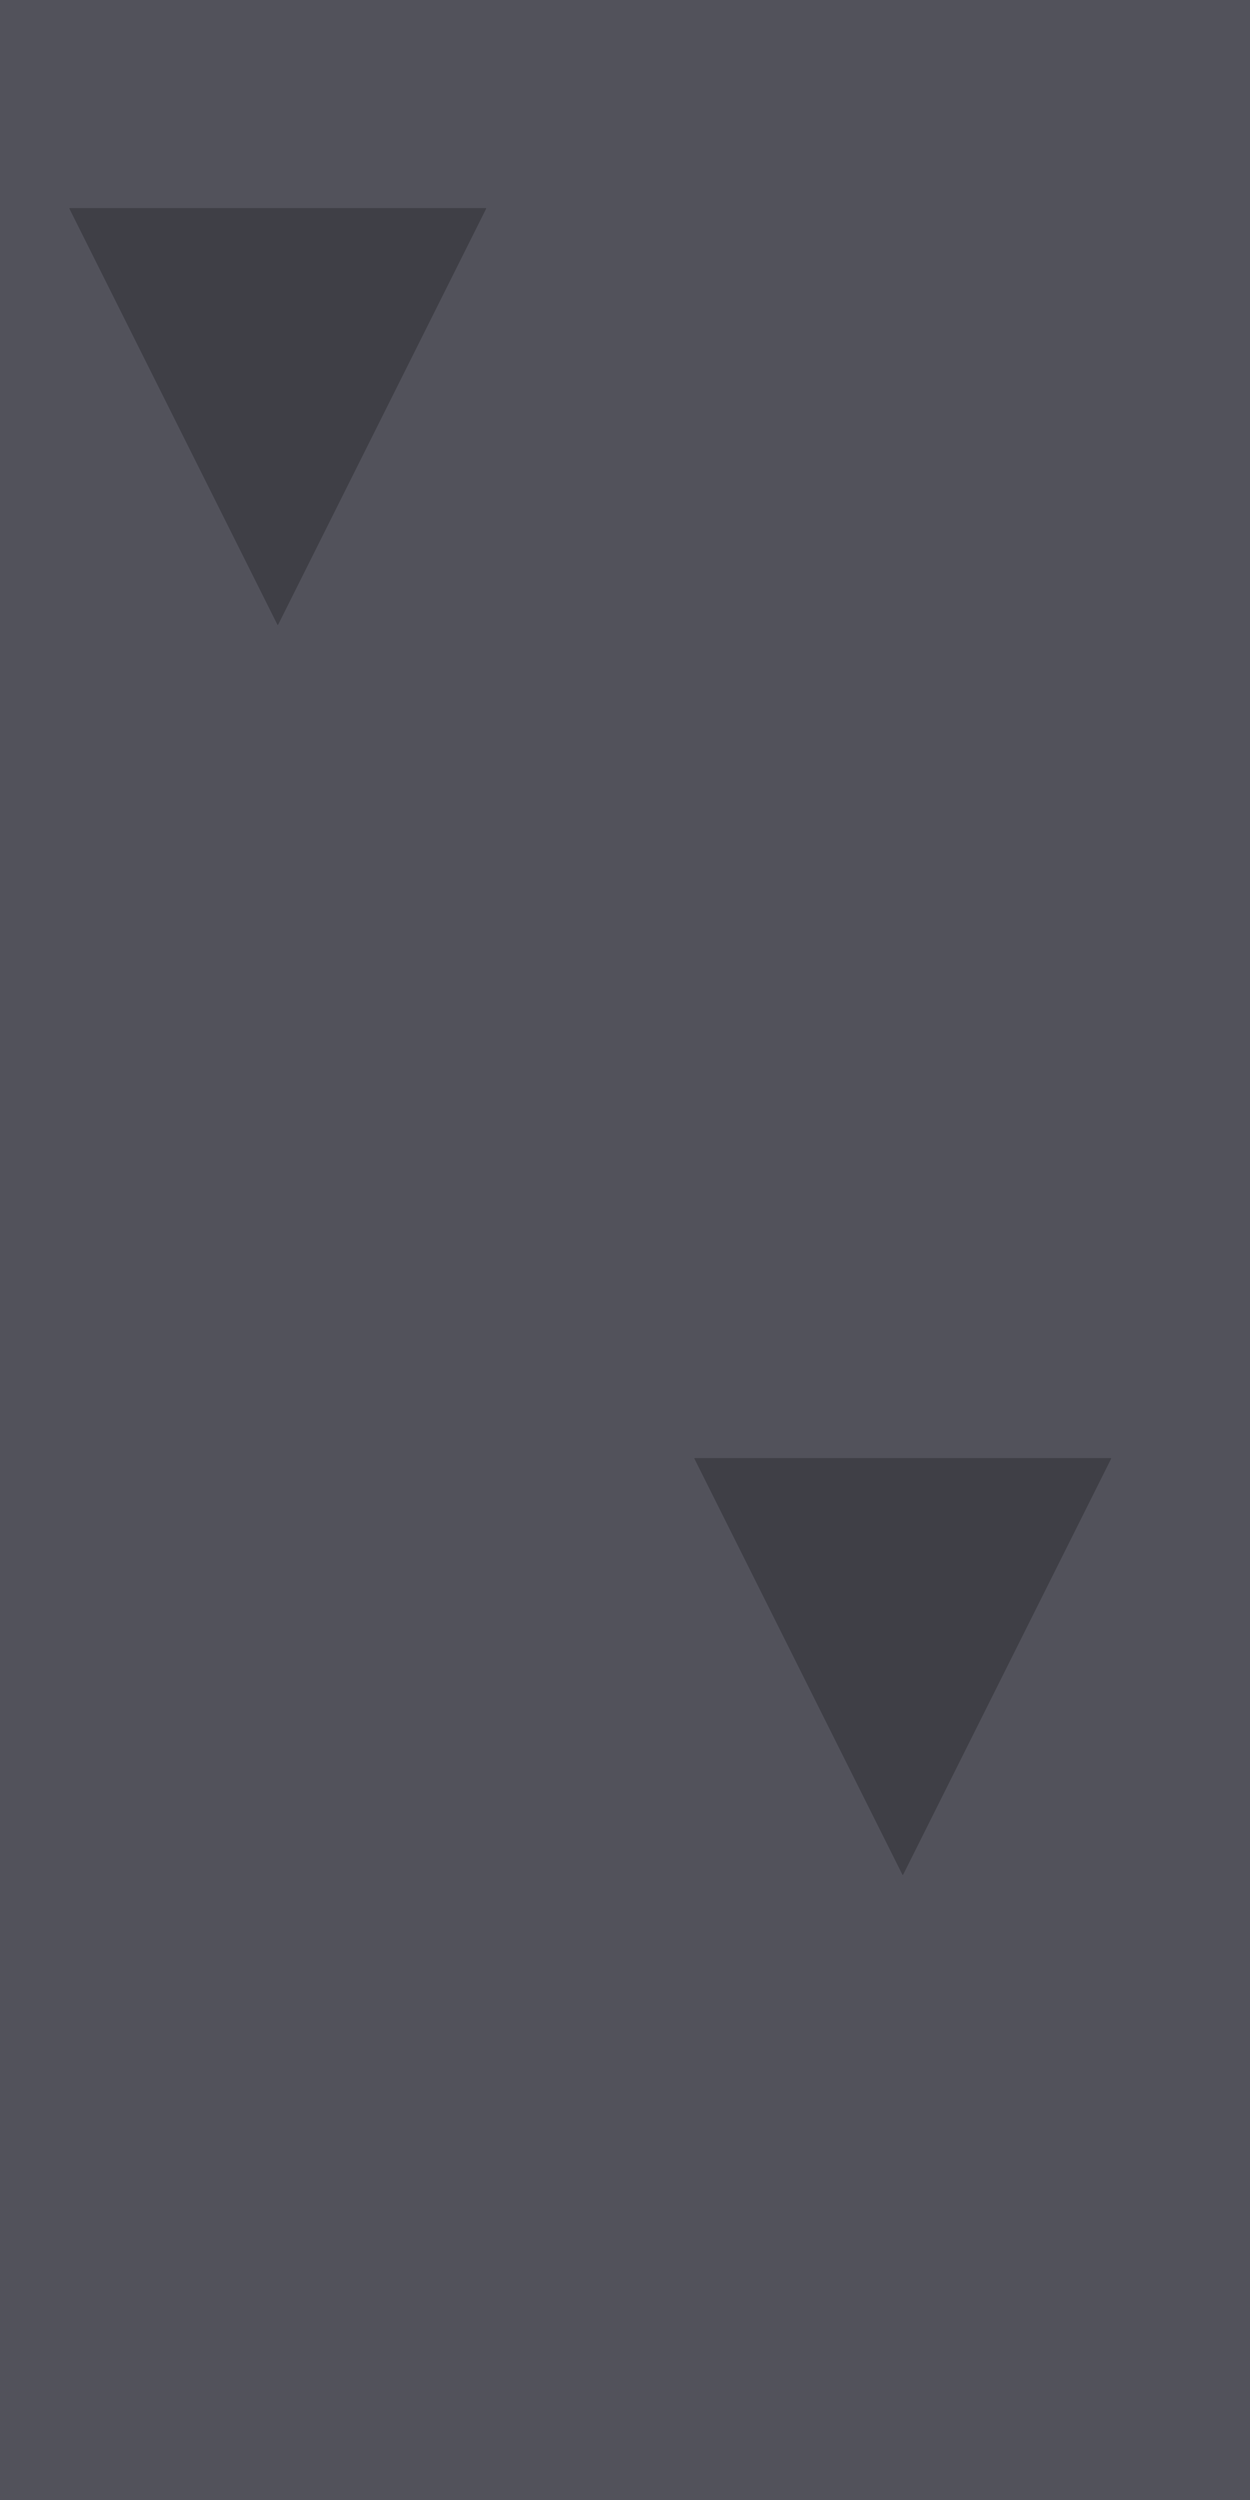 <?xml version="1.0" encoding="UTF-8"?><svg id="b" xmlns="http://www.w3.org/2000/svg" viewBox="0 0 18 36"><rect y="0" width="18" height="36" style="fill:#52525b;"/><path d="M1,3h6l-3,6L1,3ZM10,21h6l-3,6-3-6Z" style="fill:#27272a; fill-rule:evenodd;"/><path d="M1,3h6l-3,6L1,3ZM10,21h6l-3,6-3-6Z" style="fill:#3f3f46; fill-rule:evenodd;"/></svg>